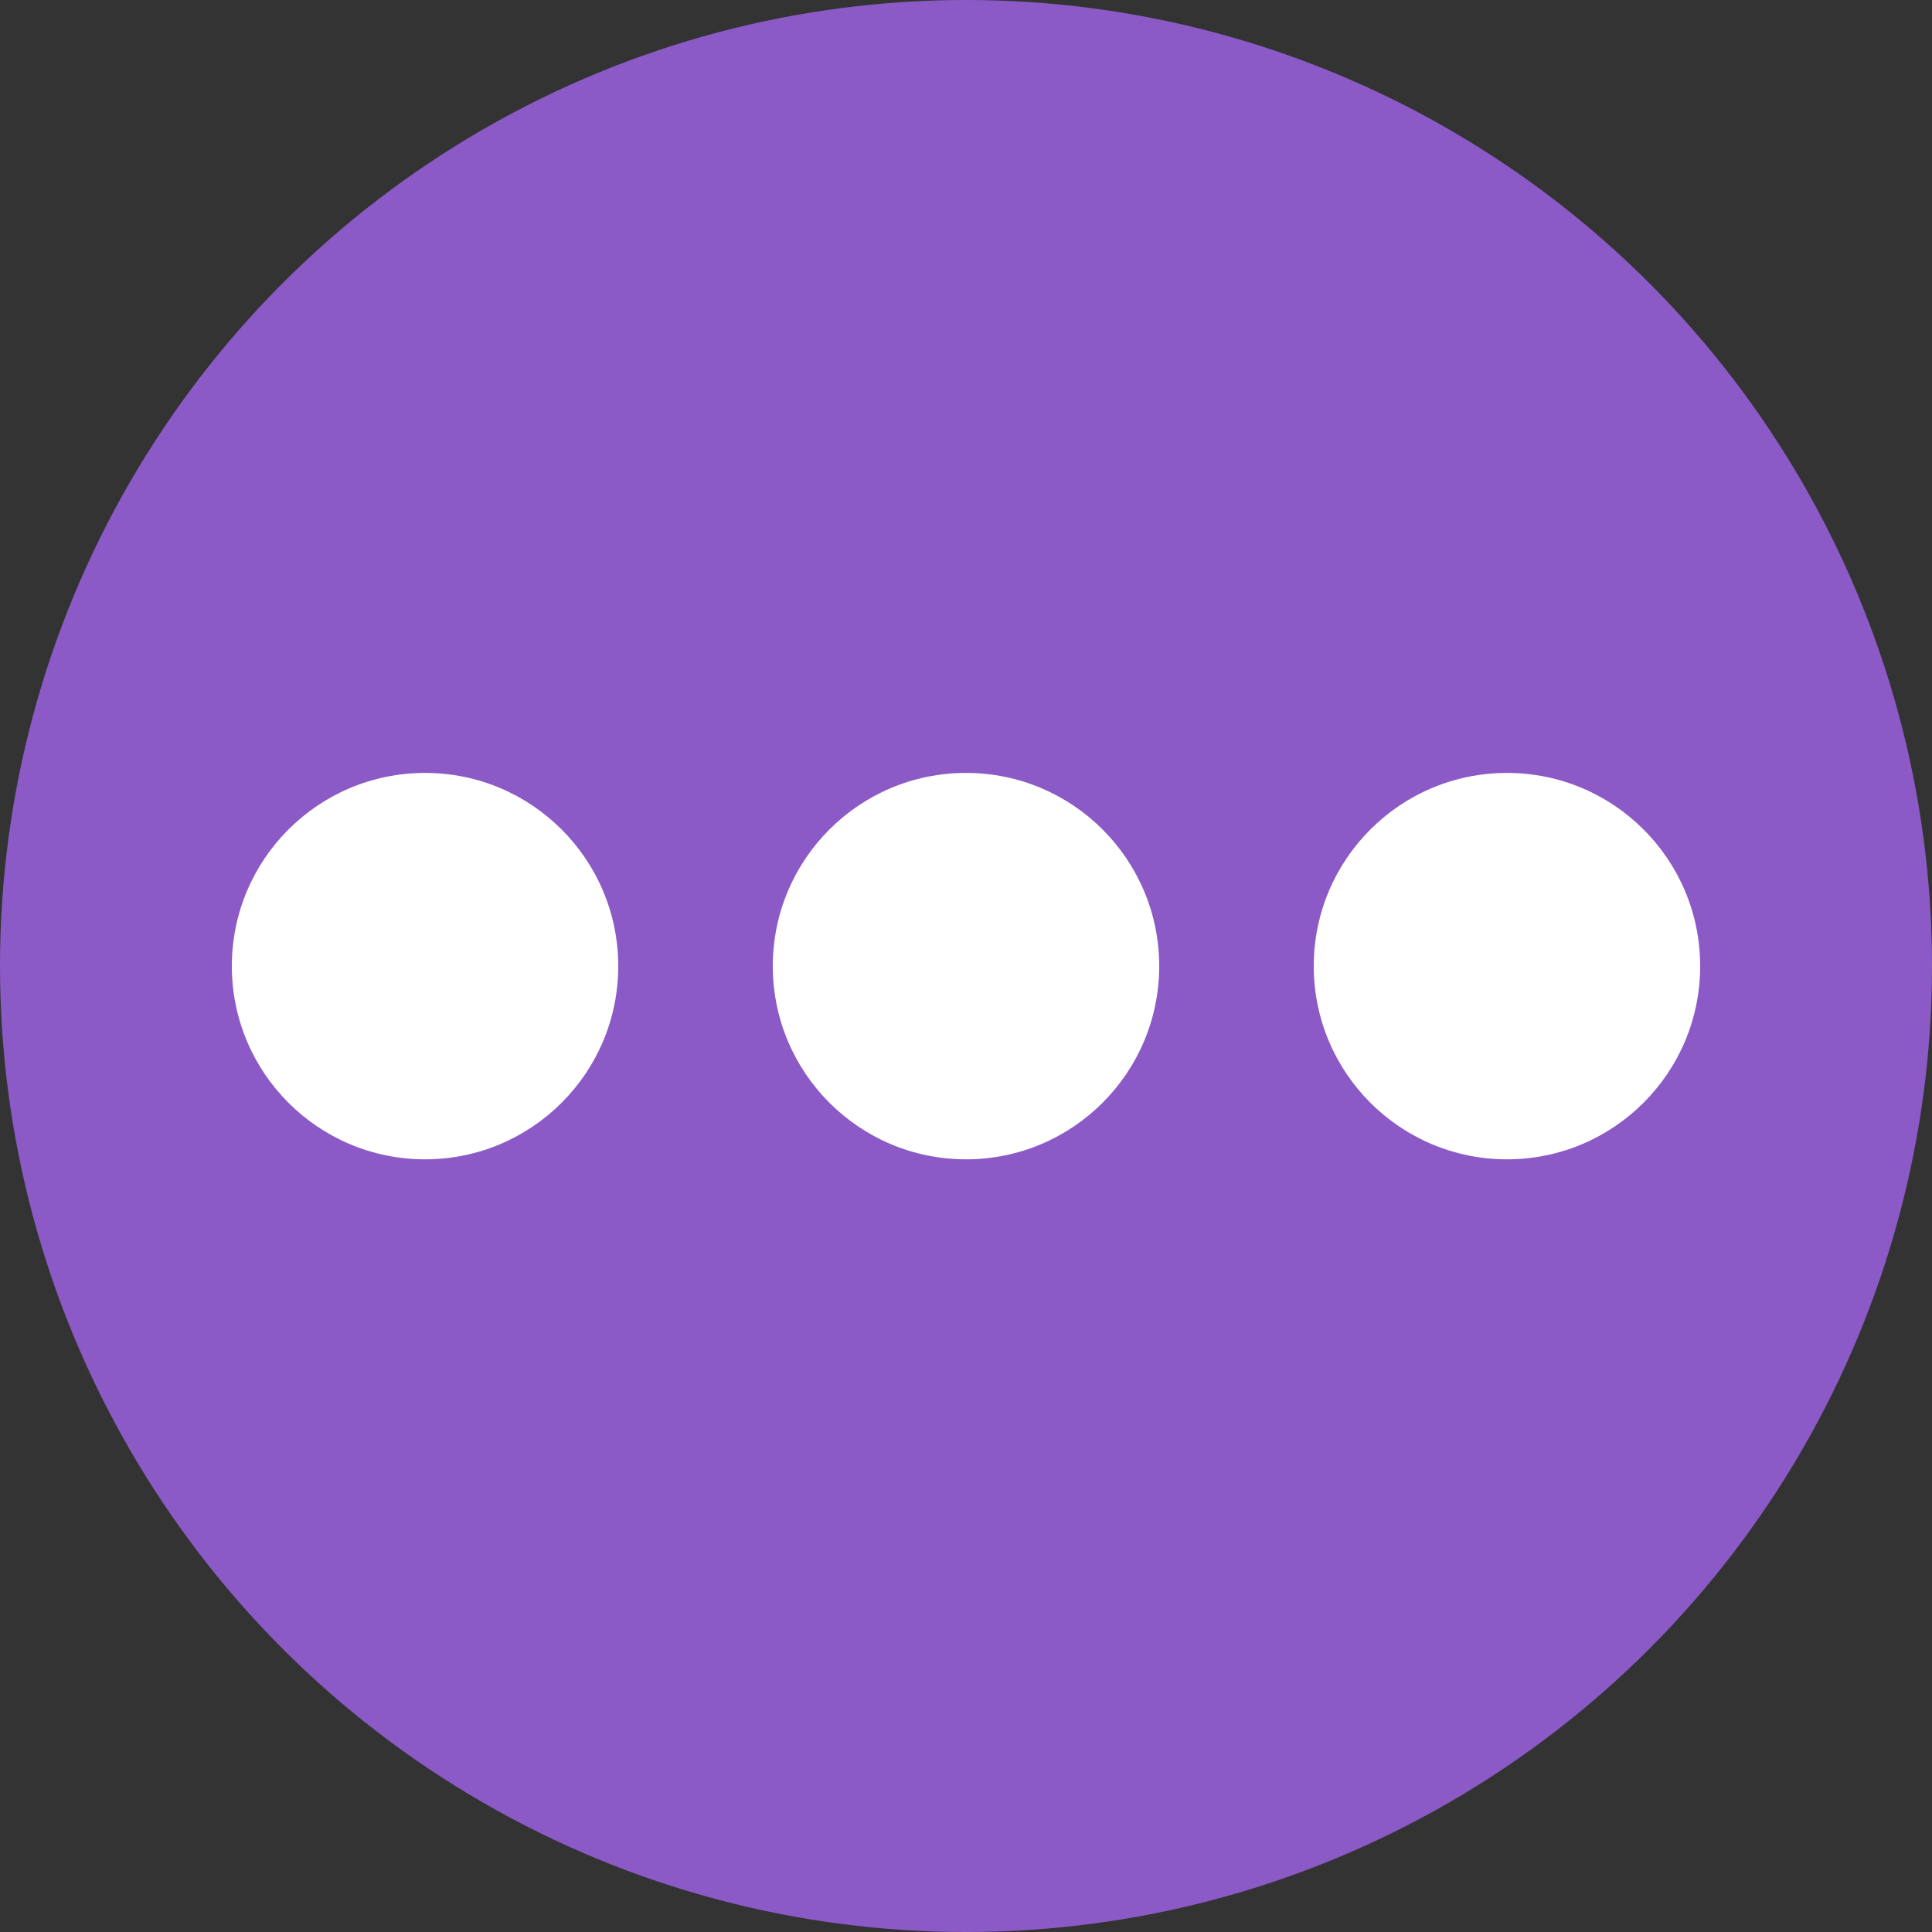 <svg width="16" height="16" viewBox="0 0 16 16" fill="none" xmlns="http://www.w3.org/2000/svg">
<rect x="0" y="0" width="16" height="16" fill="#333333" stroke="none"/>
<circle cx="8" cy="8" r="8" fill="#8C5AC7"/>
<circle cx="3.52" cy="8.001" r="1.6" fill="white"/>
<circle cx="8" cy="8.001" r="1.6" fill="white"/>
<circle cx="12.48" cy="8.001" r="1.6" fill="white"/>
</svg>

